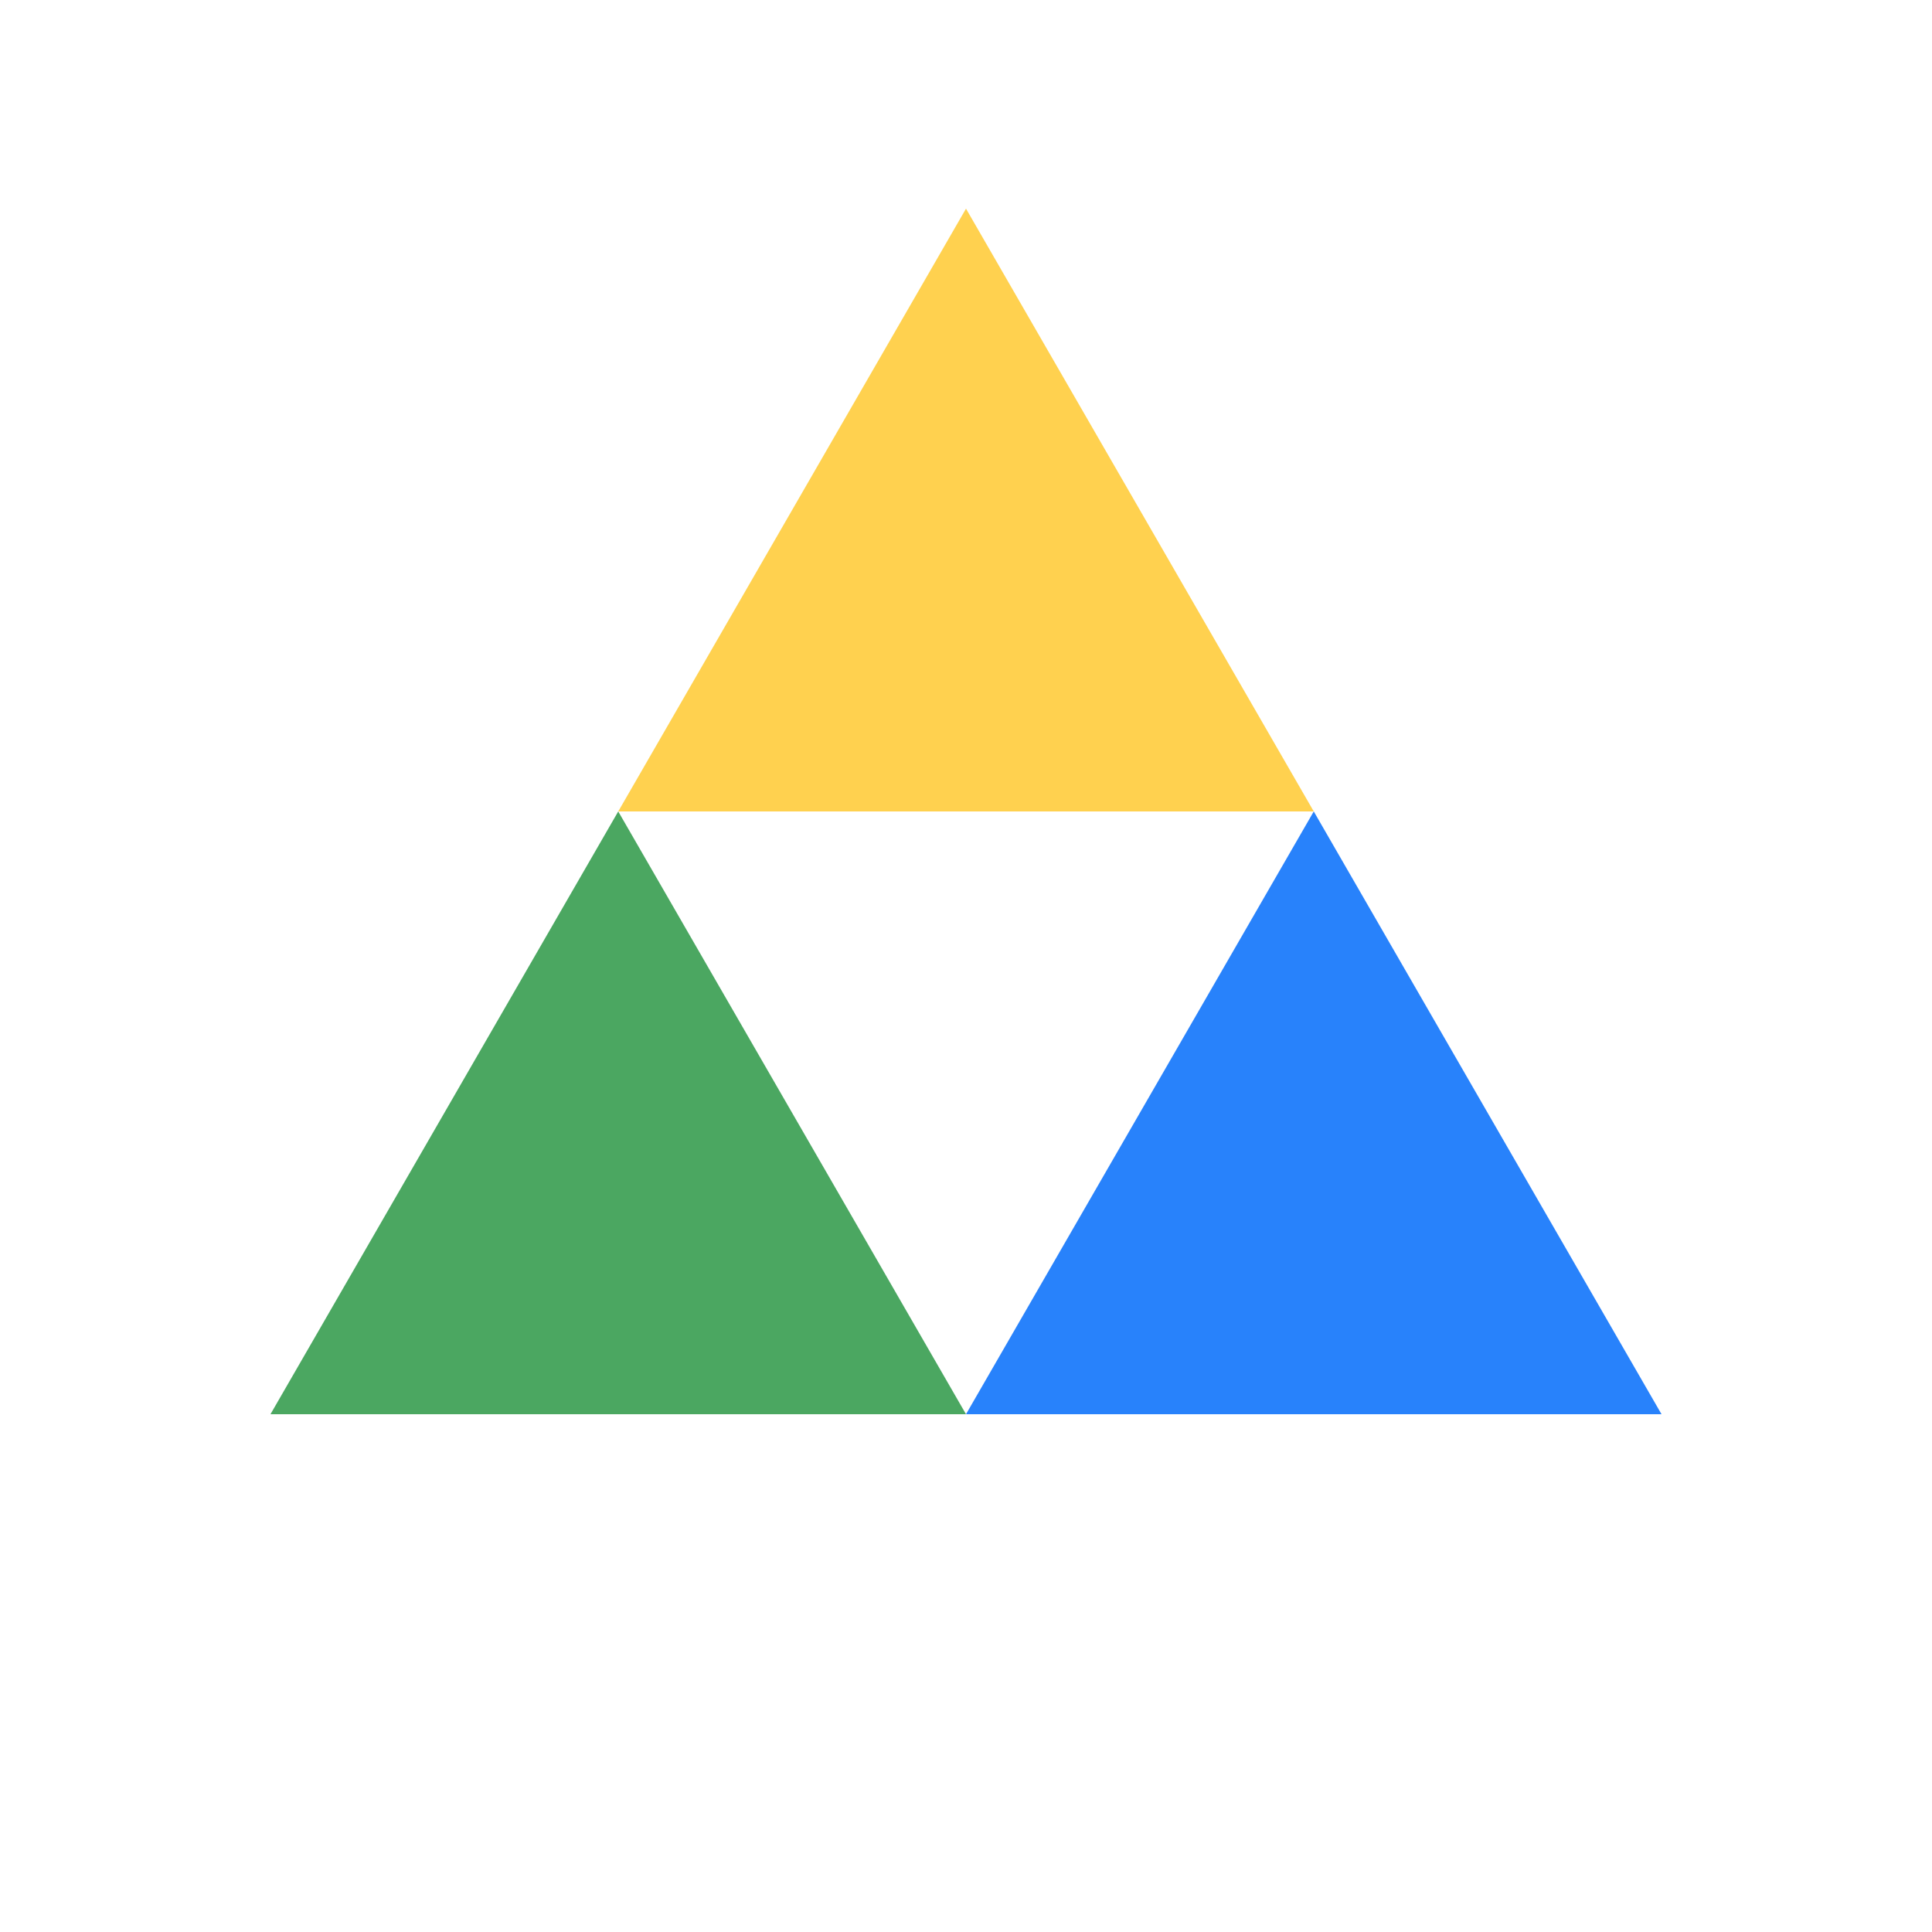 <?xml version="1.0" encoding="utf-8"?>
<svg xmlns="http://www.w3.org/2000/svg" xmlns:xlink="http://www.w3.org/1999/xlink" style="margin: auto; background: none; display: block; shape-rendering: auto;" width="101px" height="101px" viewBox="0 0 100 100" preserveAspectRatio="xMidYMid">
<g transform="translate(50 42)">
  <g transform="scale(0.8)">
    <g transform="translate(-50 -50)">
      <polygon fill="#ffd14f" points="72.5 50 50 11 27.5 50 50 50">
        <animateTransform attributeName="transform" type="rotate" repeatCount="indefinite" dur="1s" values="0 50 38.5;360 50 38.5" keyTimes="0;1"></animateTransform>
      </polygon>
      <polygon fill="#4ba761" points="5 89 50 89 27.5 50">
        <animateTransform attributeName="transform" type="rotate" repeatCount="indefinite" dur="1s" values="0 27.5 77.5;360 27.5 77.5" keyTimes="0;1"></animateTransform>
      </polygon>
      <polygon fill="#2882fb" points="72.5 50 50 89 95 89">
        <animateTransform attributeName="transform" type="rotate" repeatCount="indefinite" dur="1s" values="0 72.5 77.5;360 72 77.5" keyTimes="0;1"></animateTransform>
      </polygon>
    </g>
  </g>
</g>
<!-- [ldio] generated by https://loading.io/  --></svg> 